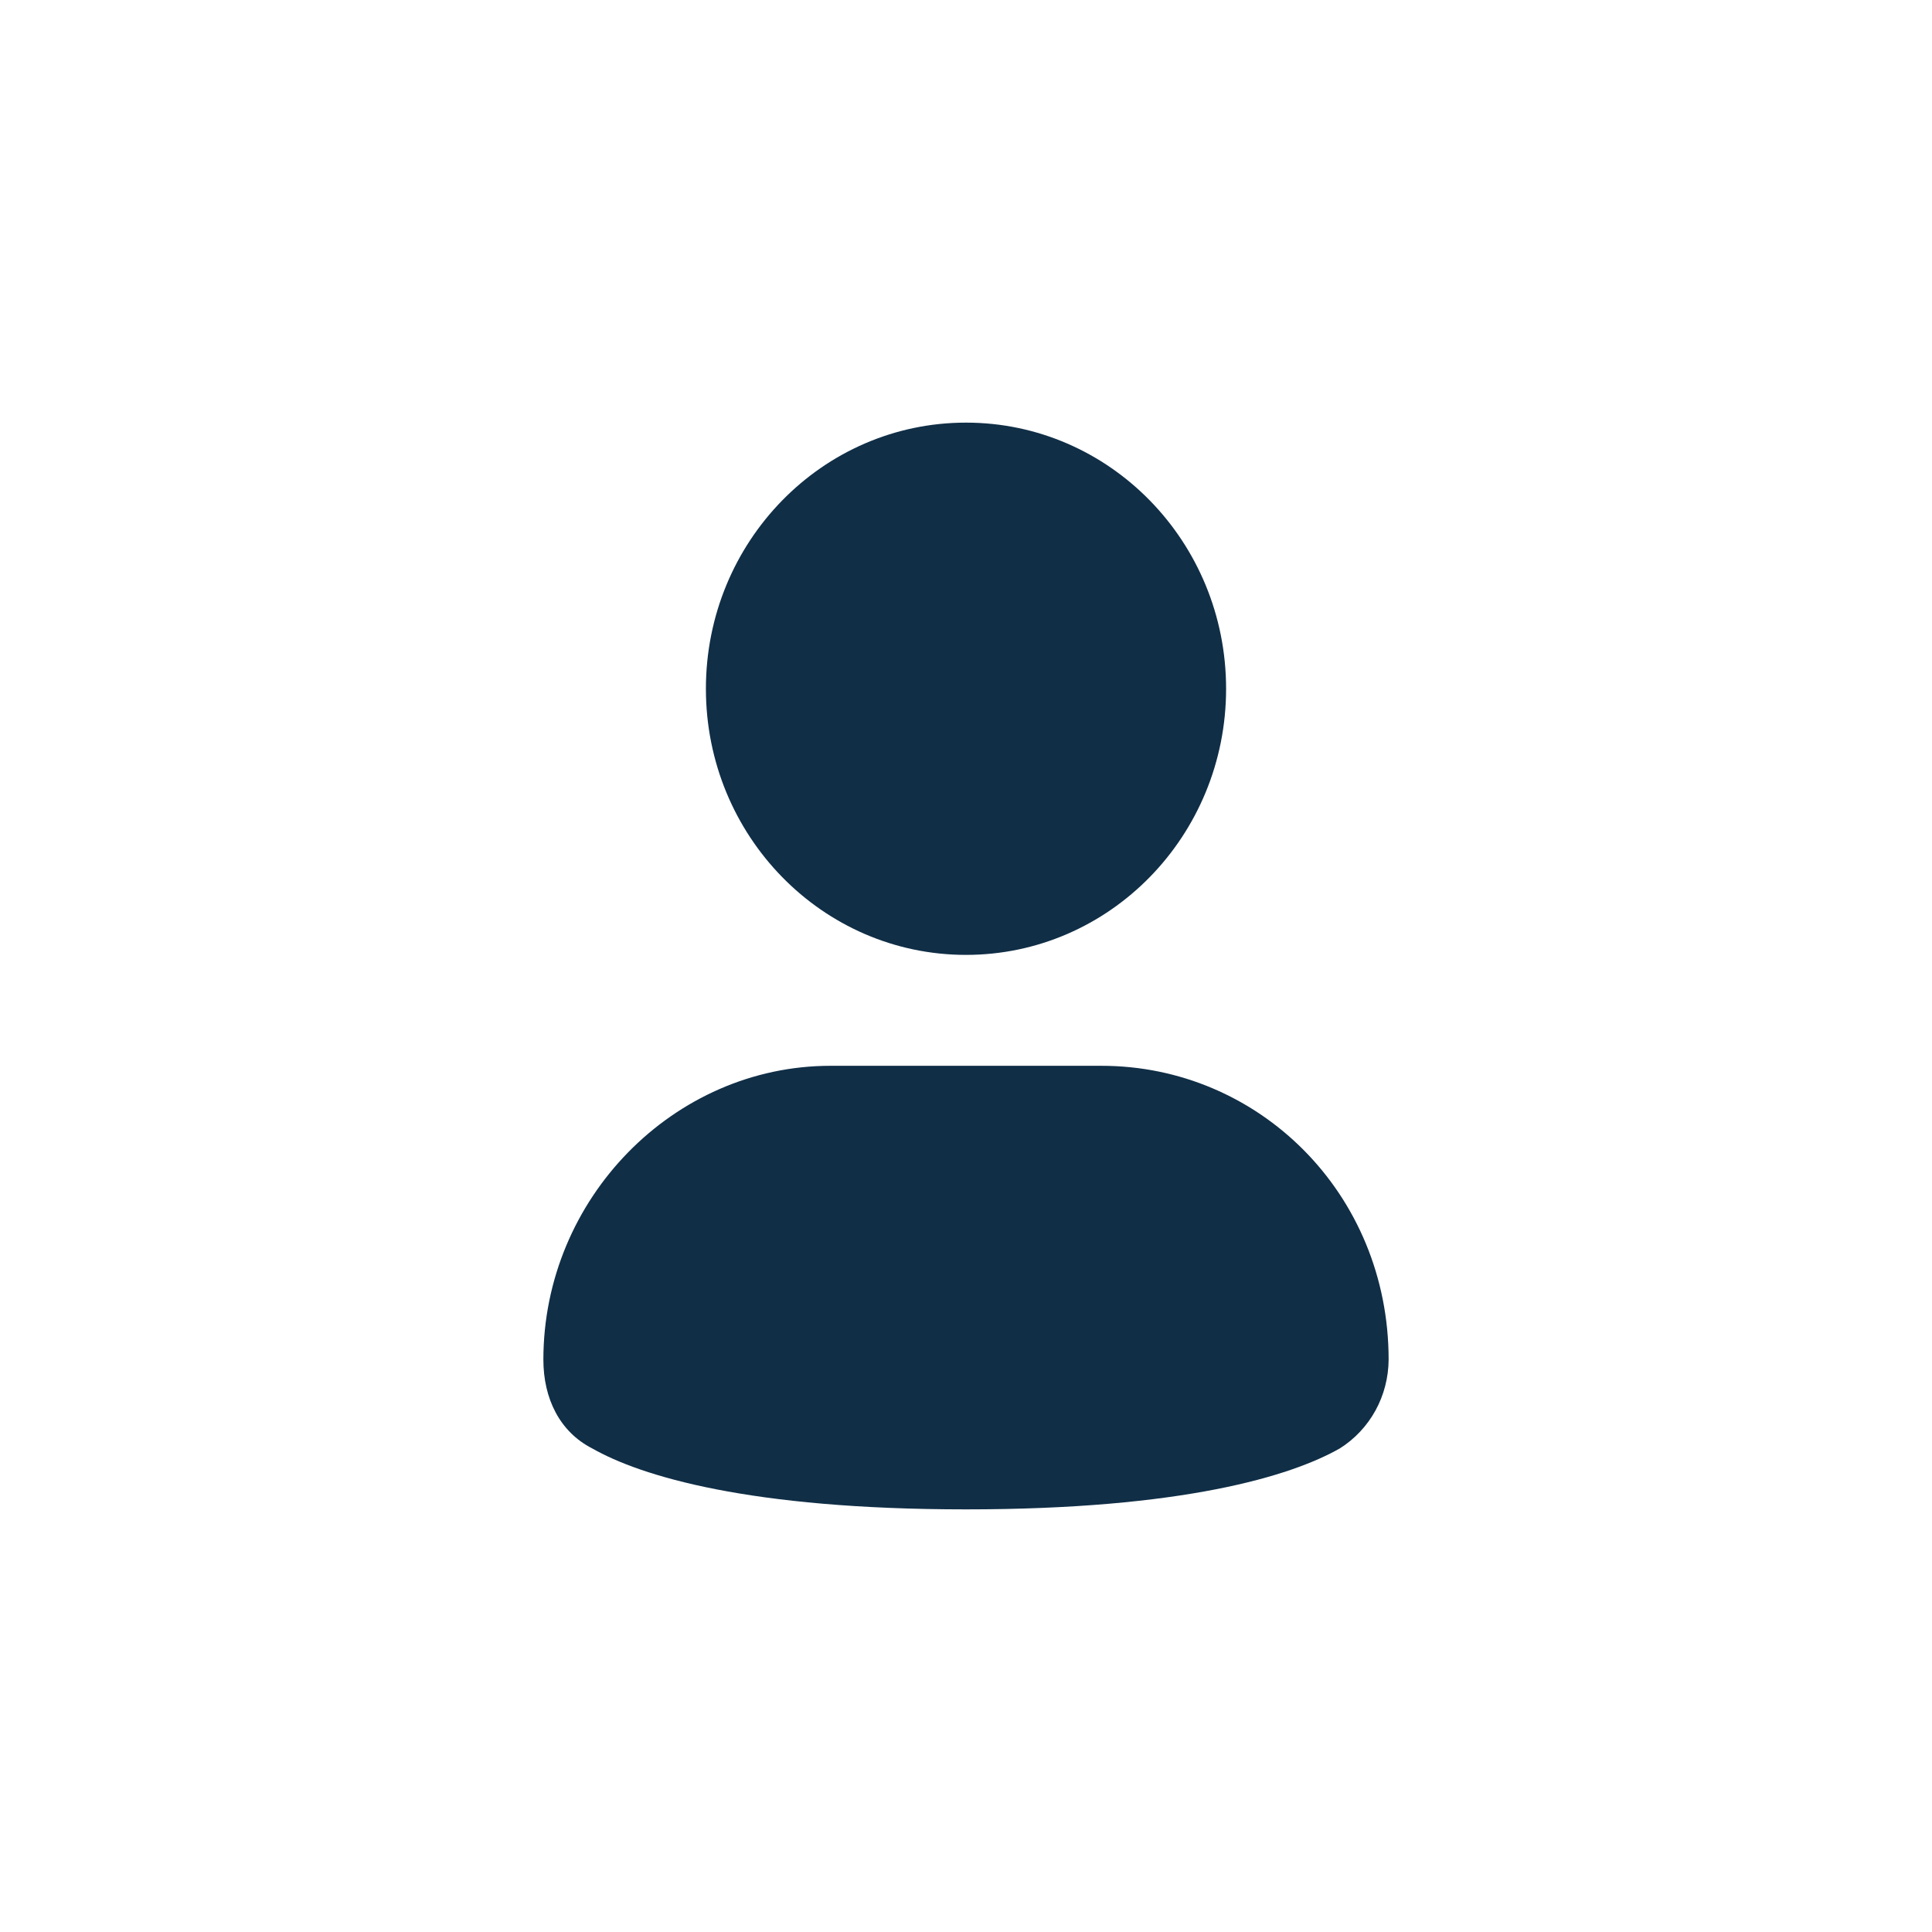 <svg width="32" height="32" viewBox="0 0 32 32" fill="none" xmlns="http://www.w3.org/2000/svg">
<path d="M16 15.816C18.379 15.816 20.308 13.843 20.308 11.408C20.308 8.974 18.38 7 16 7C13.62 7 11.692 8.974 11.692 11.408C11.692 13.843 13.62 15.816 16 15.816ZM18.244 17.653H13.757C11.154 17.653 9 19.857 9 22.52C9 23.163 9.27 23.715 9.808 23.99C10.615 24.449 12.41 25 16 25C19.59 25 21.385 24.449 22.192 23.99C22.437 23.836 22.64 23.62 22.782 23.363C22.923 23.106 22.998 22.816 23 22.52C23 19.766 20.847 17.653 18.244 17.653Z" fill="#102E46"/>
</svg>
